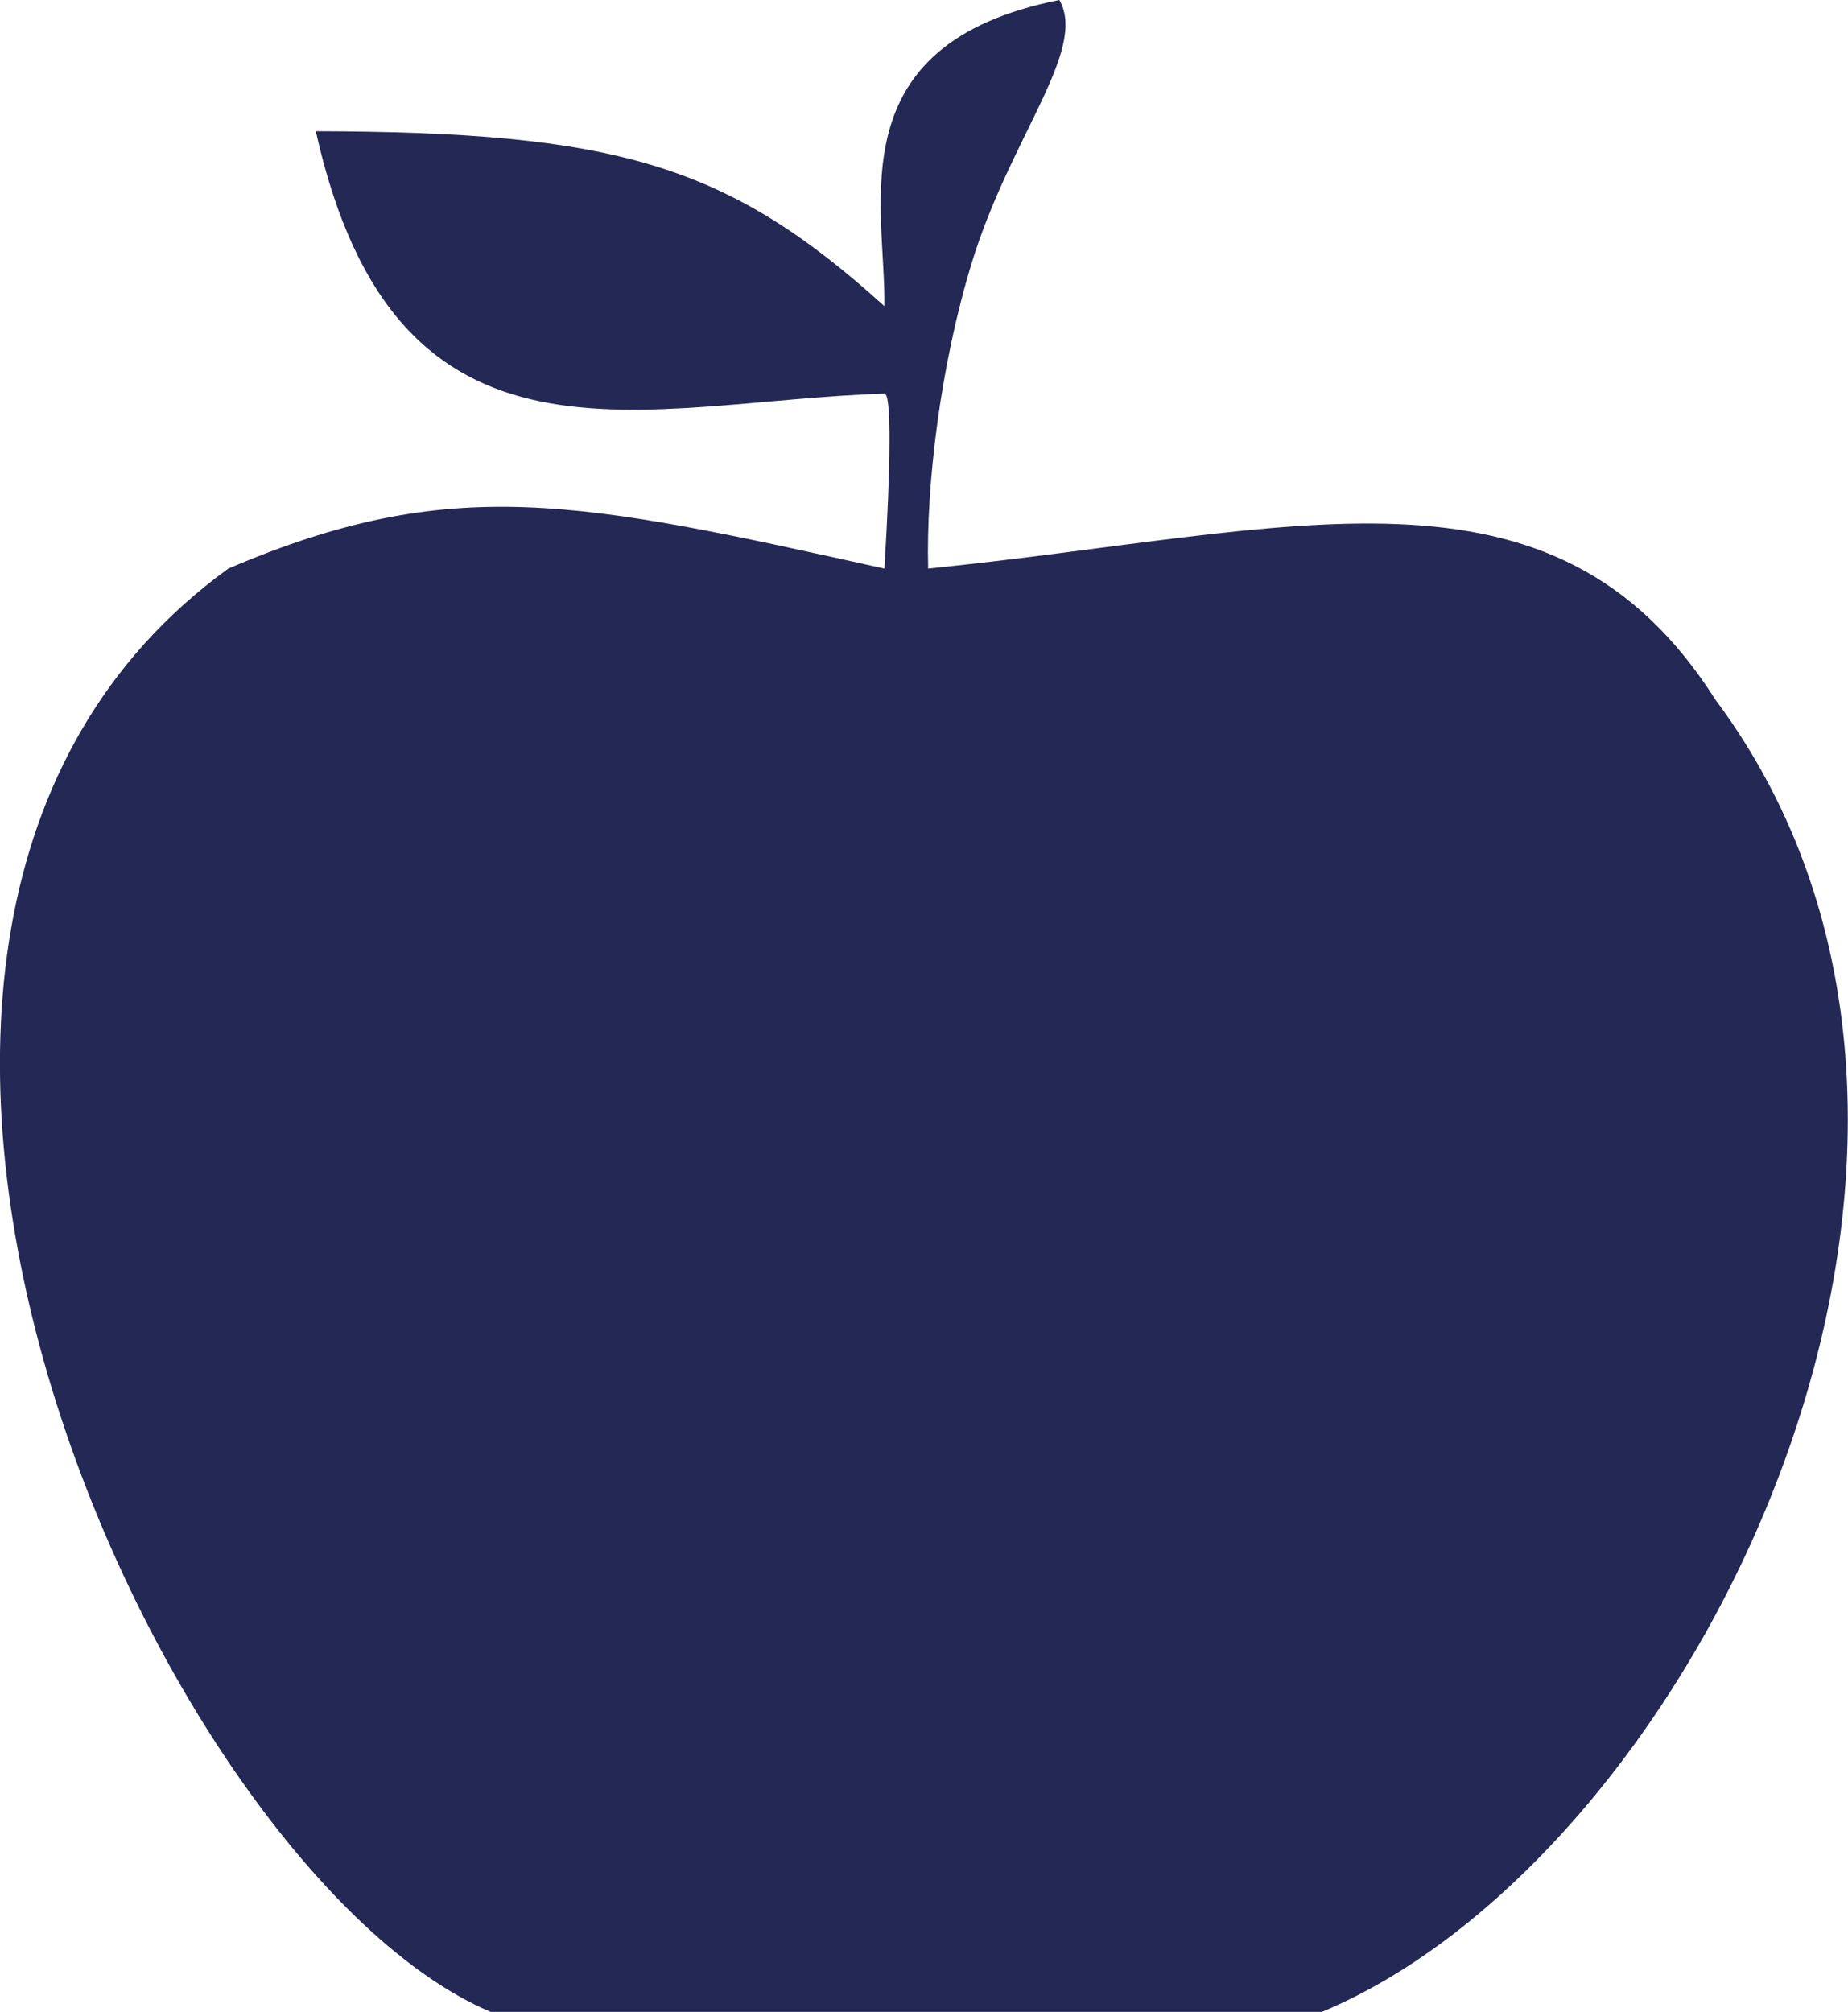 <?xml version="1.0" encoding="UTF-8"?>
<svg id="Calque_2" data-name="Calque 2" xmlns="http://www.w3.org/2000/svg" viewBox="0 0 42.25 46">
  <defs>
    <style>
      .cls-1 {
        fill: #232855;
        fill-rule: evenodd;
        stroke-width: 0px;
      }
    </style>
  </defs>
  <g id="Calque_1-2" data-name="Calque 1">
    <path id="pomme_bleue" data-name="pomme bleue" class="cls-1" d="m21.22,13c8.39-.85,14.28-2.86,18,3,7.55,10.12-.38,26.4-9,30H11.22C3.67,42.81-6.25,21.31,5.22,13c5.12-2.19,8.01-1.55,15,0,.14-2.29.17-4.01,0-4-5.52.17-11.15,2.3-13-6,6.82.02,9.39.73,13,4,.03-2.32-1.09-5.99,4-7,.65,1.14-1.12,3.13-2,6-.72,2.35-1.05,5.09-1,7Z"/>
  </g>
</svg>
